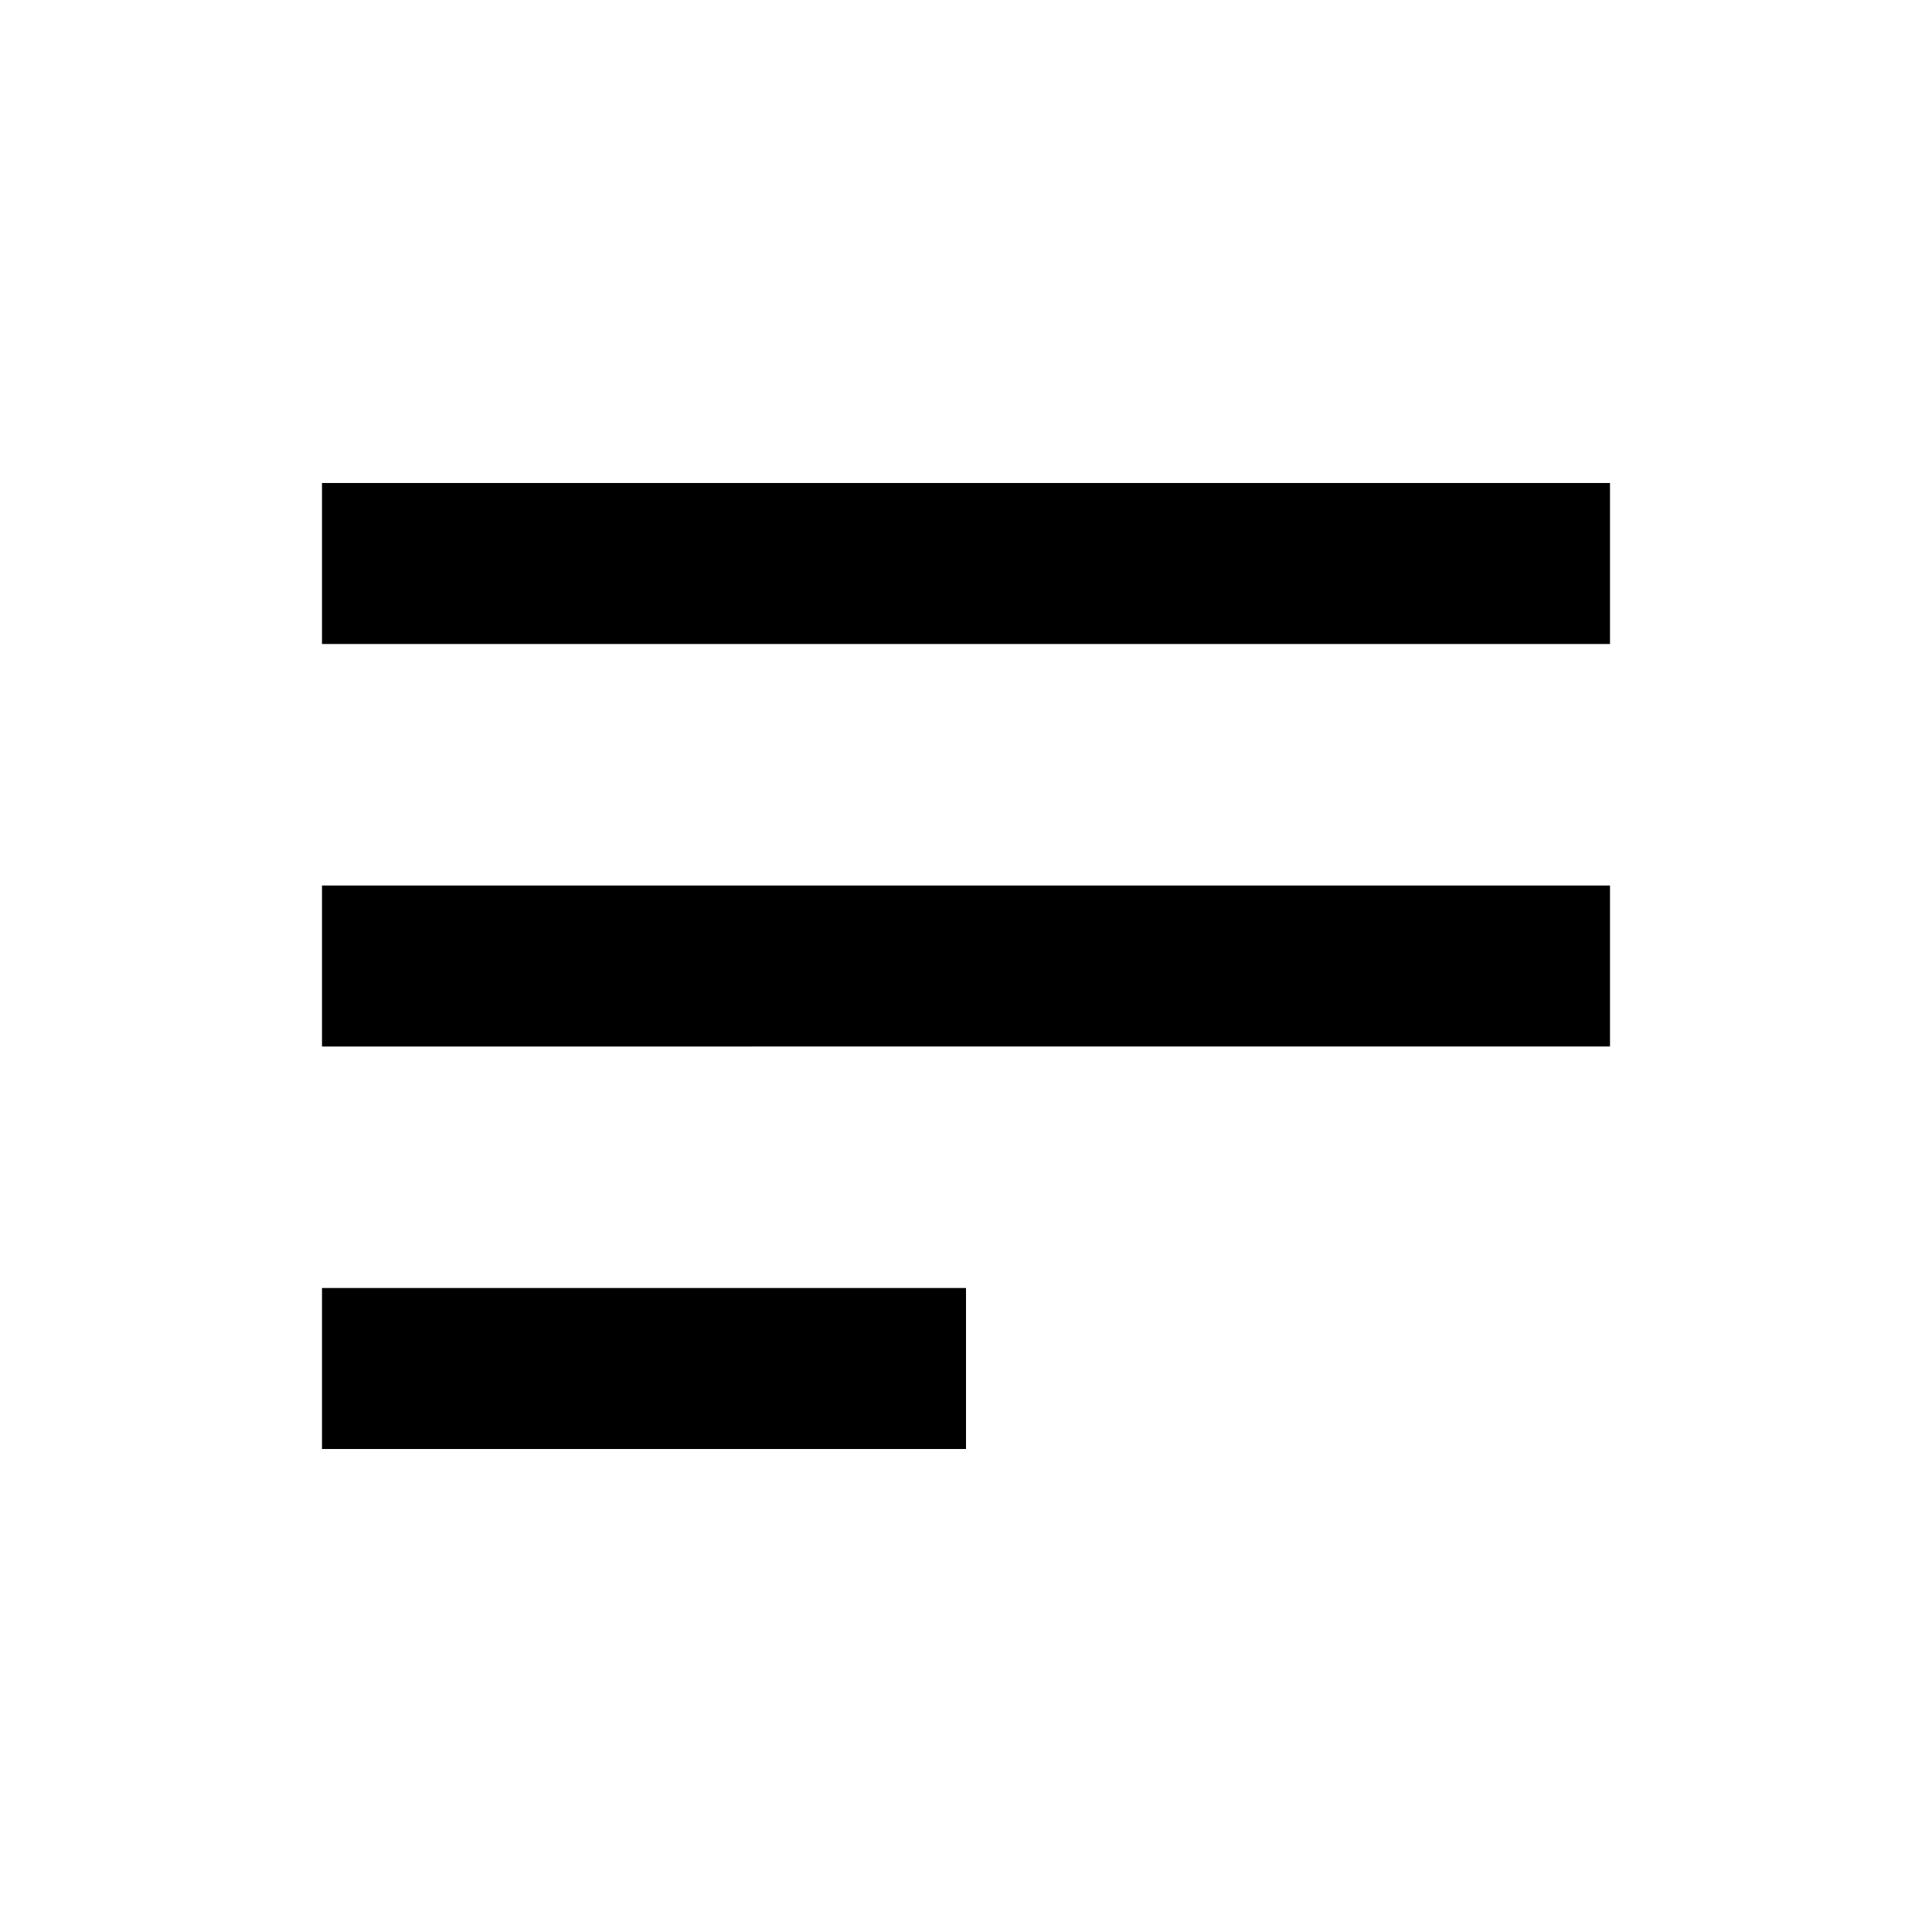 <svg viewBox="0 0 24 24" focusable="false" width="24" height="24" aria-hidden="true" class="svg-icon" xmlns="http://www.w3.org/2000/svg"><path d="M20 8H4V6h16v2zm0 5H4v-2h16v2zm-8 5H4v-2h8v2z" fill-rule="evenodd" clip-rule="evenodd"></path></svg>